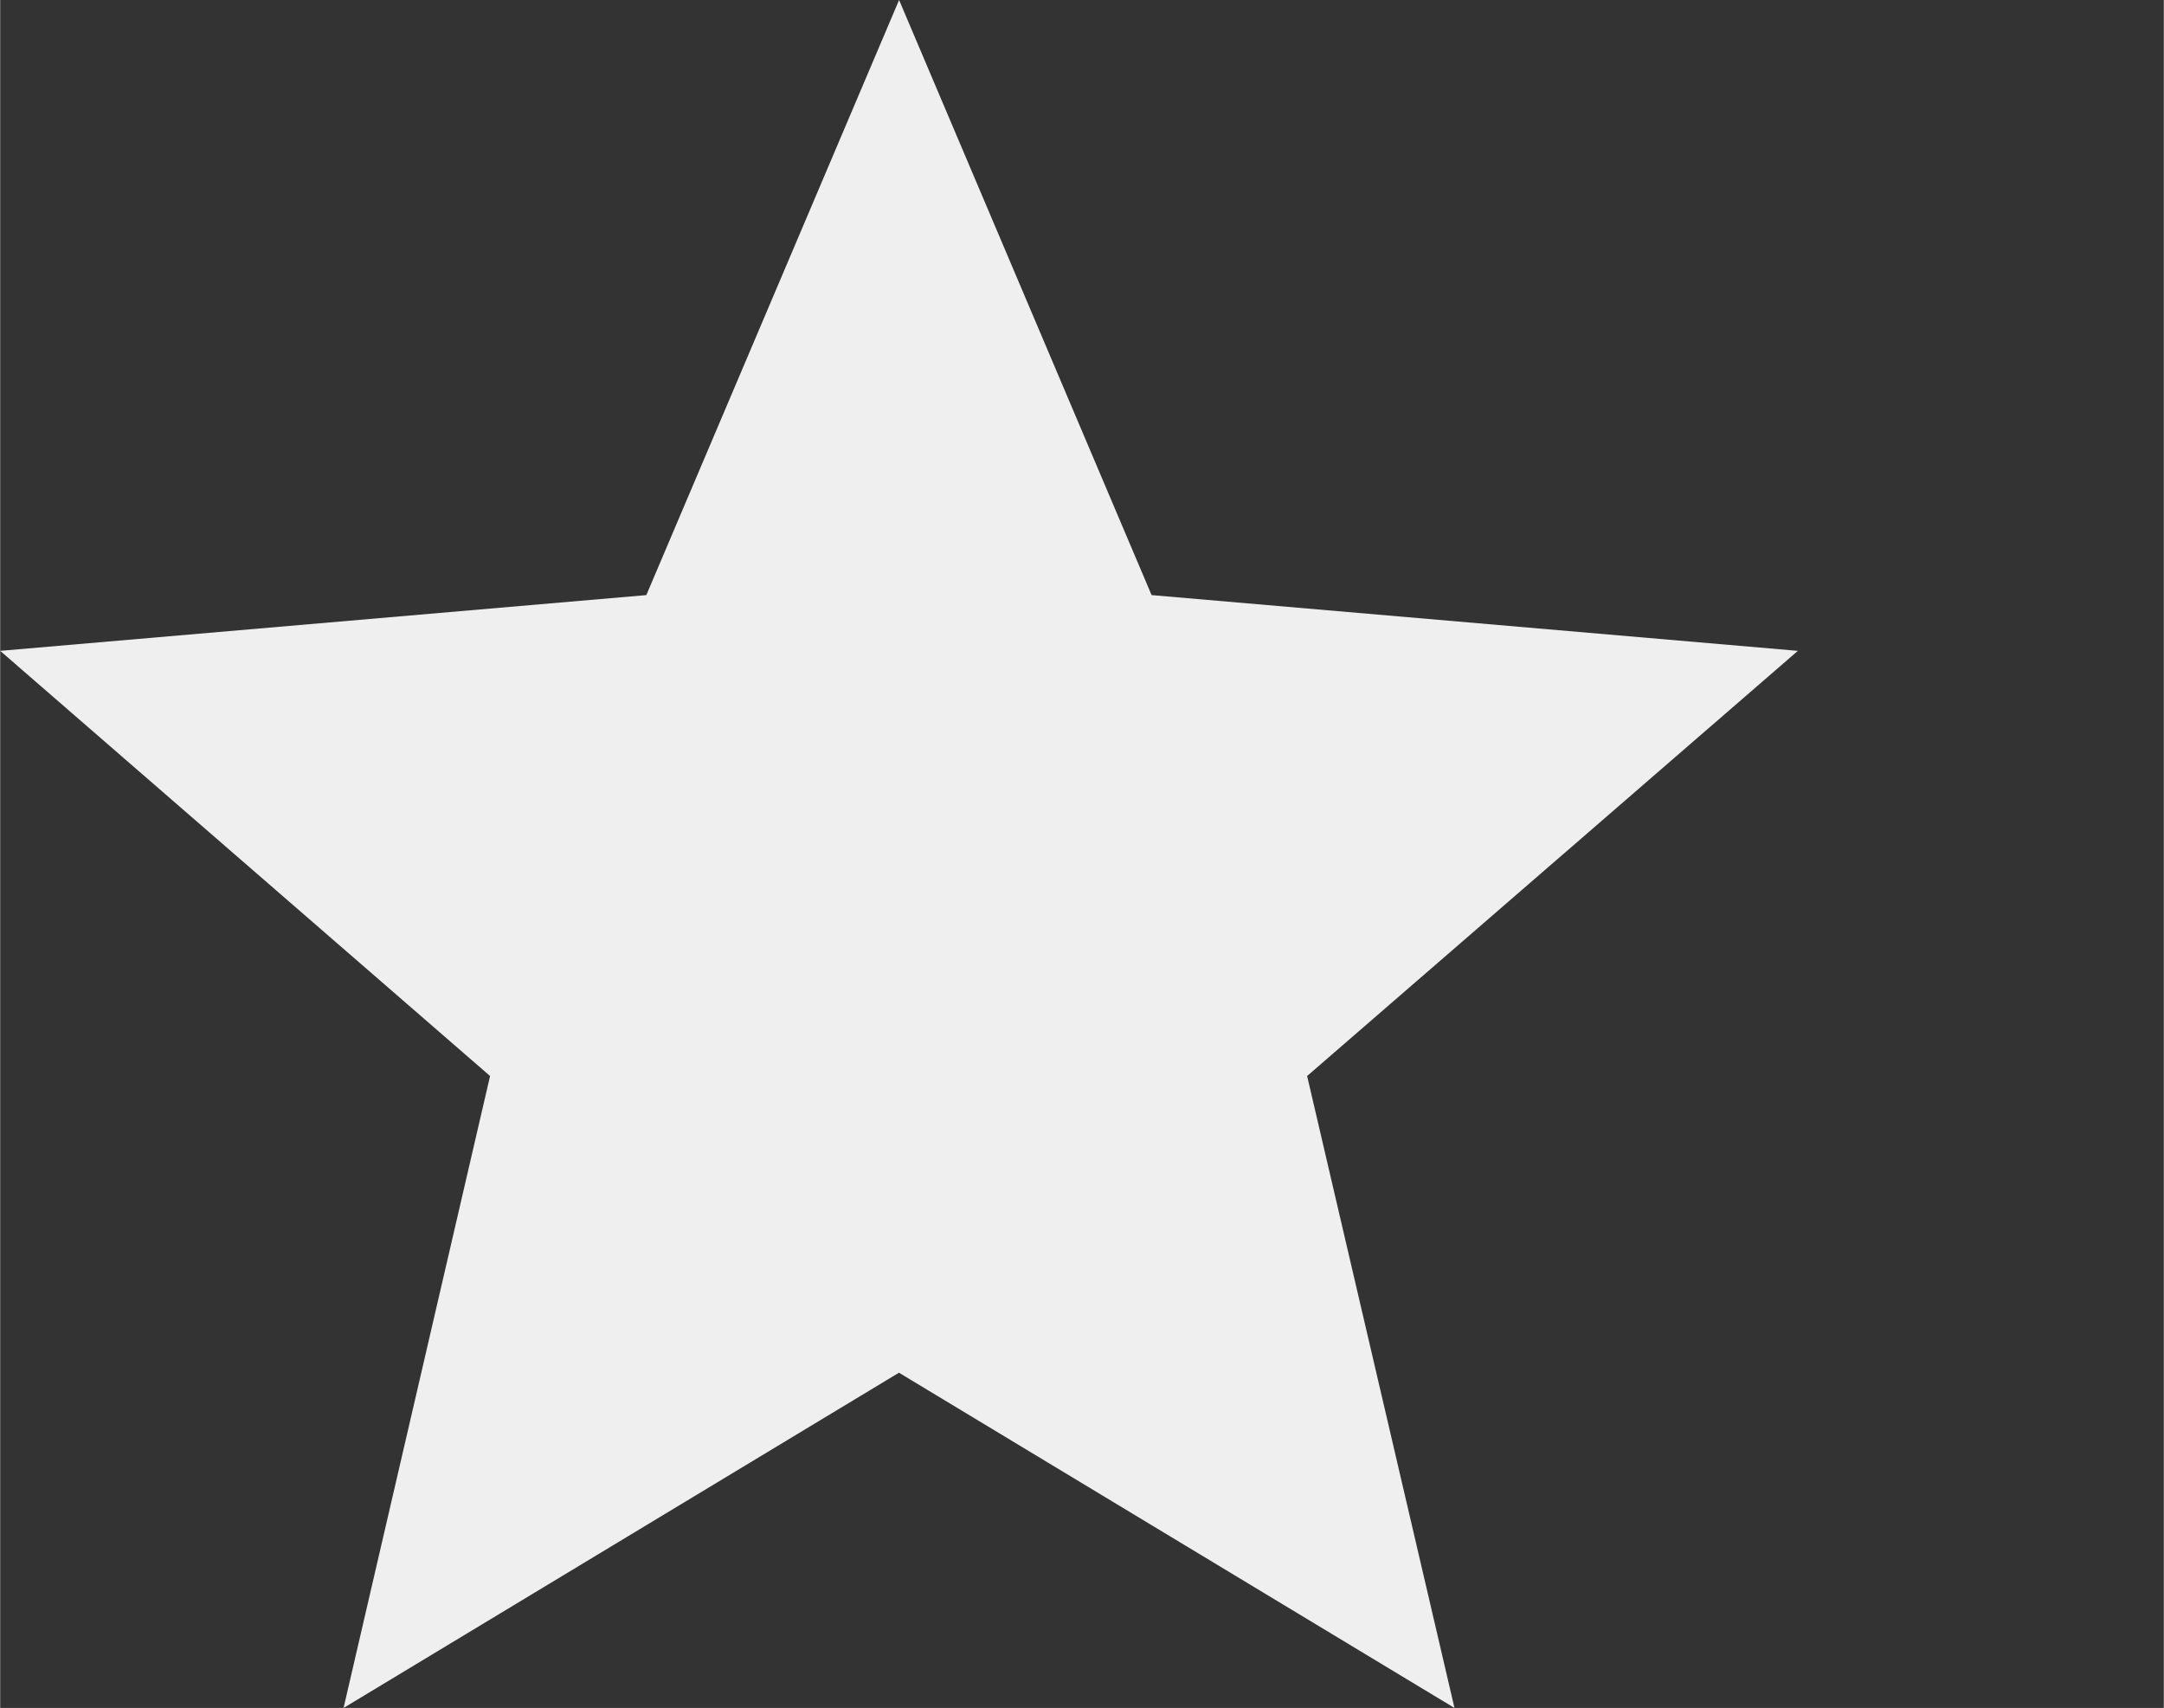 <svg xmlns="http://www.w3.org/2000/svg" xmlns:xlink="http://www.w3.org/1999/xlink" width="17.74" height="14" viewBox="0 0 17.737 14"><rect x="0" y="0" width="17.737" height="14" fill="#333333" stroke="none"/><title>star</title><desc>Created using Figma</desc><use xlink:href="#123-a" width="100%" height="100%" fill="#efefef"/><defs><path id="123-a" d="M7.368 11.252L11.922 14l-1.208-5.18 4.023-3.485-5.298-.457L7.369 0 5.297 4.878 0 5.335 4.016 8.82 2.815 14z"/></defs></svg>